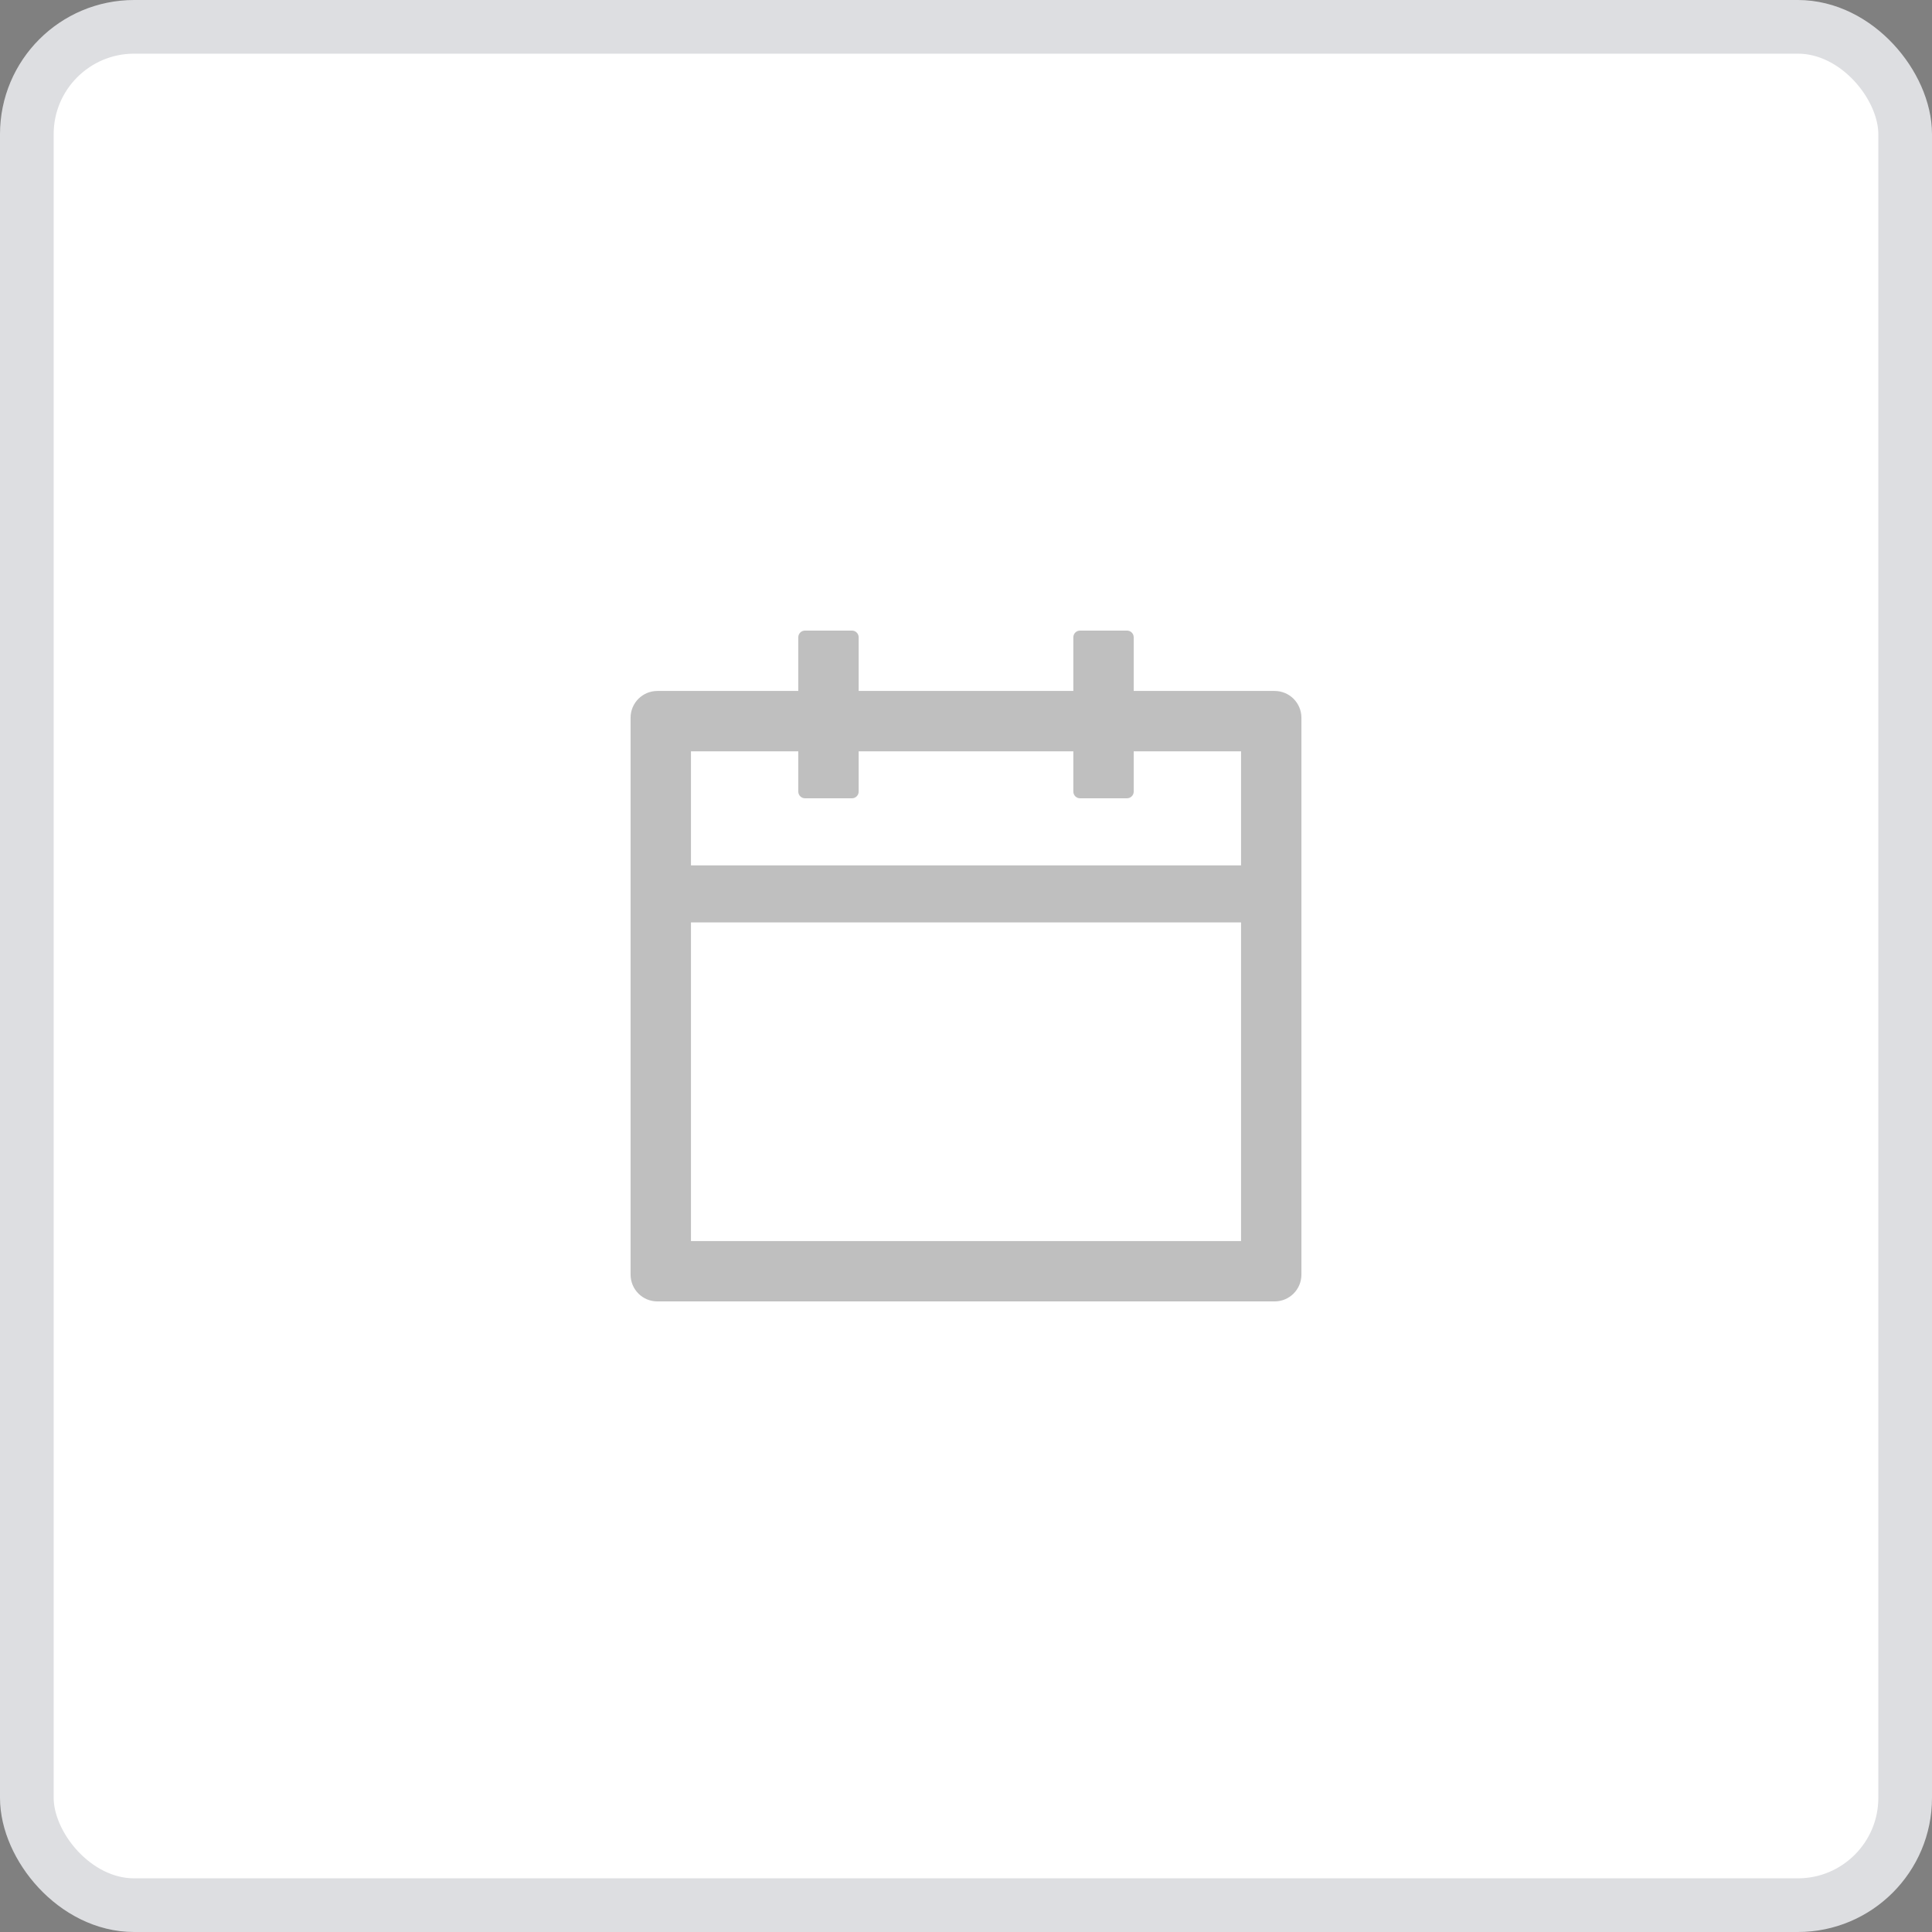 <?xml version="1.0" encoding="UTF-8"?>
<svg width="36px" height="36px" viewBox="0 0 36 36" version="1.1" xmlns="http://www.w3.org/2000/svg" xmlns:xlink="http://www.w3.org/1999/xlink">
    <rect x="0" y="0" width="36" height="36" fill="#808080" stroke="none"/>
    <title>编组 20</title>
    <g id="移动端（营运管家）" stroke="none" stroke-width="1" fill="none" fill-rule="evenodd">
        <g id="营运切图" transform="translate(-203, -155)">
            <g id="编组-20" transform="translate(203, 155)">
                <g id="分组-6备份" fill="#FFFFFF" stroke="#DDDEE1">
                    <rect id="矩形-copy-10" x="0.5" y="0.5" width="35" height="35" rx="2"></rect>
                </g>
                <g id="Icon/Calendar" transform="translate(10, 10)" fill="#000000">
                    <rect id="矩形" fill-rule="nonzero" opacity="0" x="0" y="0" width="16" height="16"></rect>
                    <path d="M13.75,2.875 L11.125,2.875 L11.125,1.875 C11.125,1.806 11.069,1.75 11,1.75 L10.125,1.75 C10.056,1.75 10,1.806 10,1.875 L10,2.875 L6,2.875 L6,1.875 C6,1.806 5.944,1.75 5.875,1.75 L5,1.75 C4.931,1.75 4.875,1.806 4.875,1.875 L4.875,2.875 L2.25,2.875 C1.973,2.875 1.75,3.098 1.75,3.375 L1.75,13.75 C1.75,14.027 1.973,14.25 2.25,14.25 L13.75,14.25 C14.027,14.25 14.25,14.027 14.25,13.75 L14.25,3.375 C14.25,3.098 14.027,2.875 13.75,2.875 Z M13.125,13.125 L2.875,13.125 L2.875,7.188 L13.125,7.188 L13.125,13.125 Z M2.875,6.125 L2.875,4 L4.875,4 L4.875,4.75 C4.875,4.819 4.931,4.875 5,4.875 L5.875,4.875 C5.944,4.875 6,4.819 6,4.75 L6,4 L10,4 L10,4.75 C10,4.819 10.056,4.875 10.125,4.875 L11,4.875 C11.069,4.875 11.125,4.819 11.125,4.75 L11.125,4 L13.125,4 L13.125,6.125 L2.875,6.125 Z" id="形状" fill-opacity="0.25"></path>
                </g>
            </g>
        </g>
    </g>
</svg>